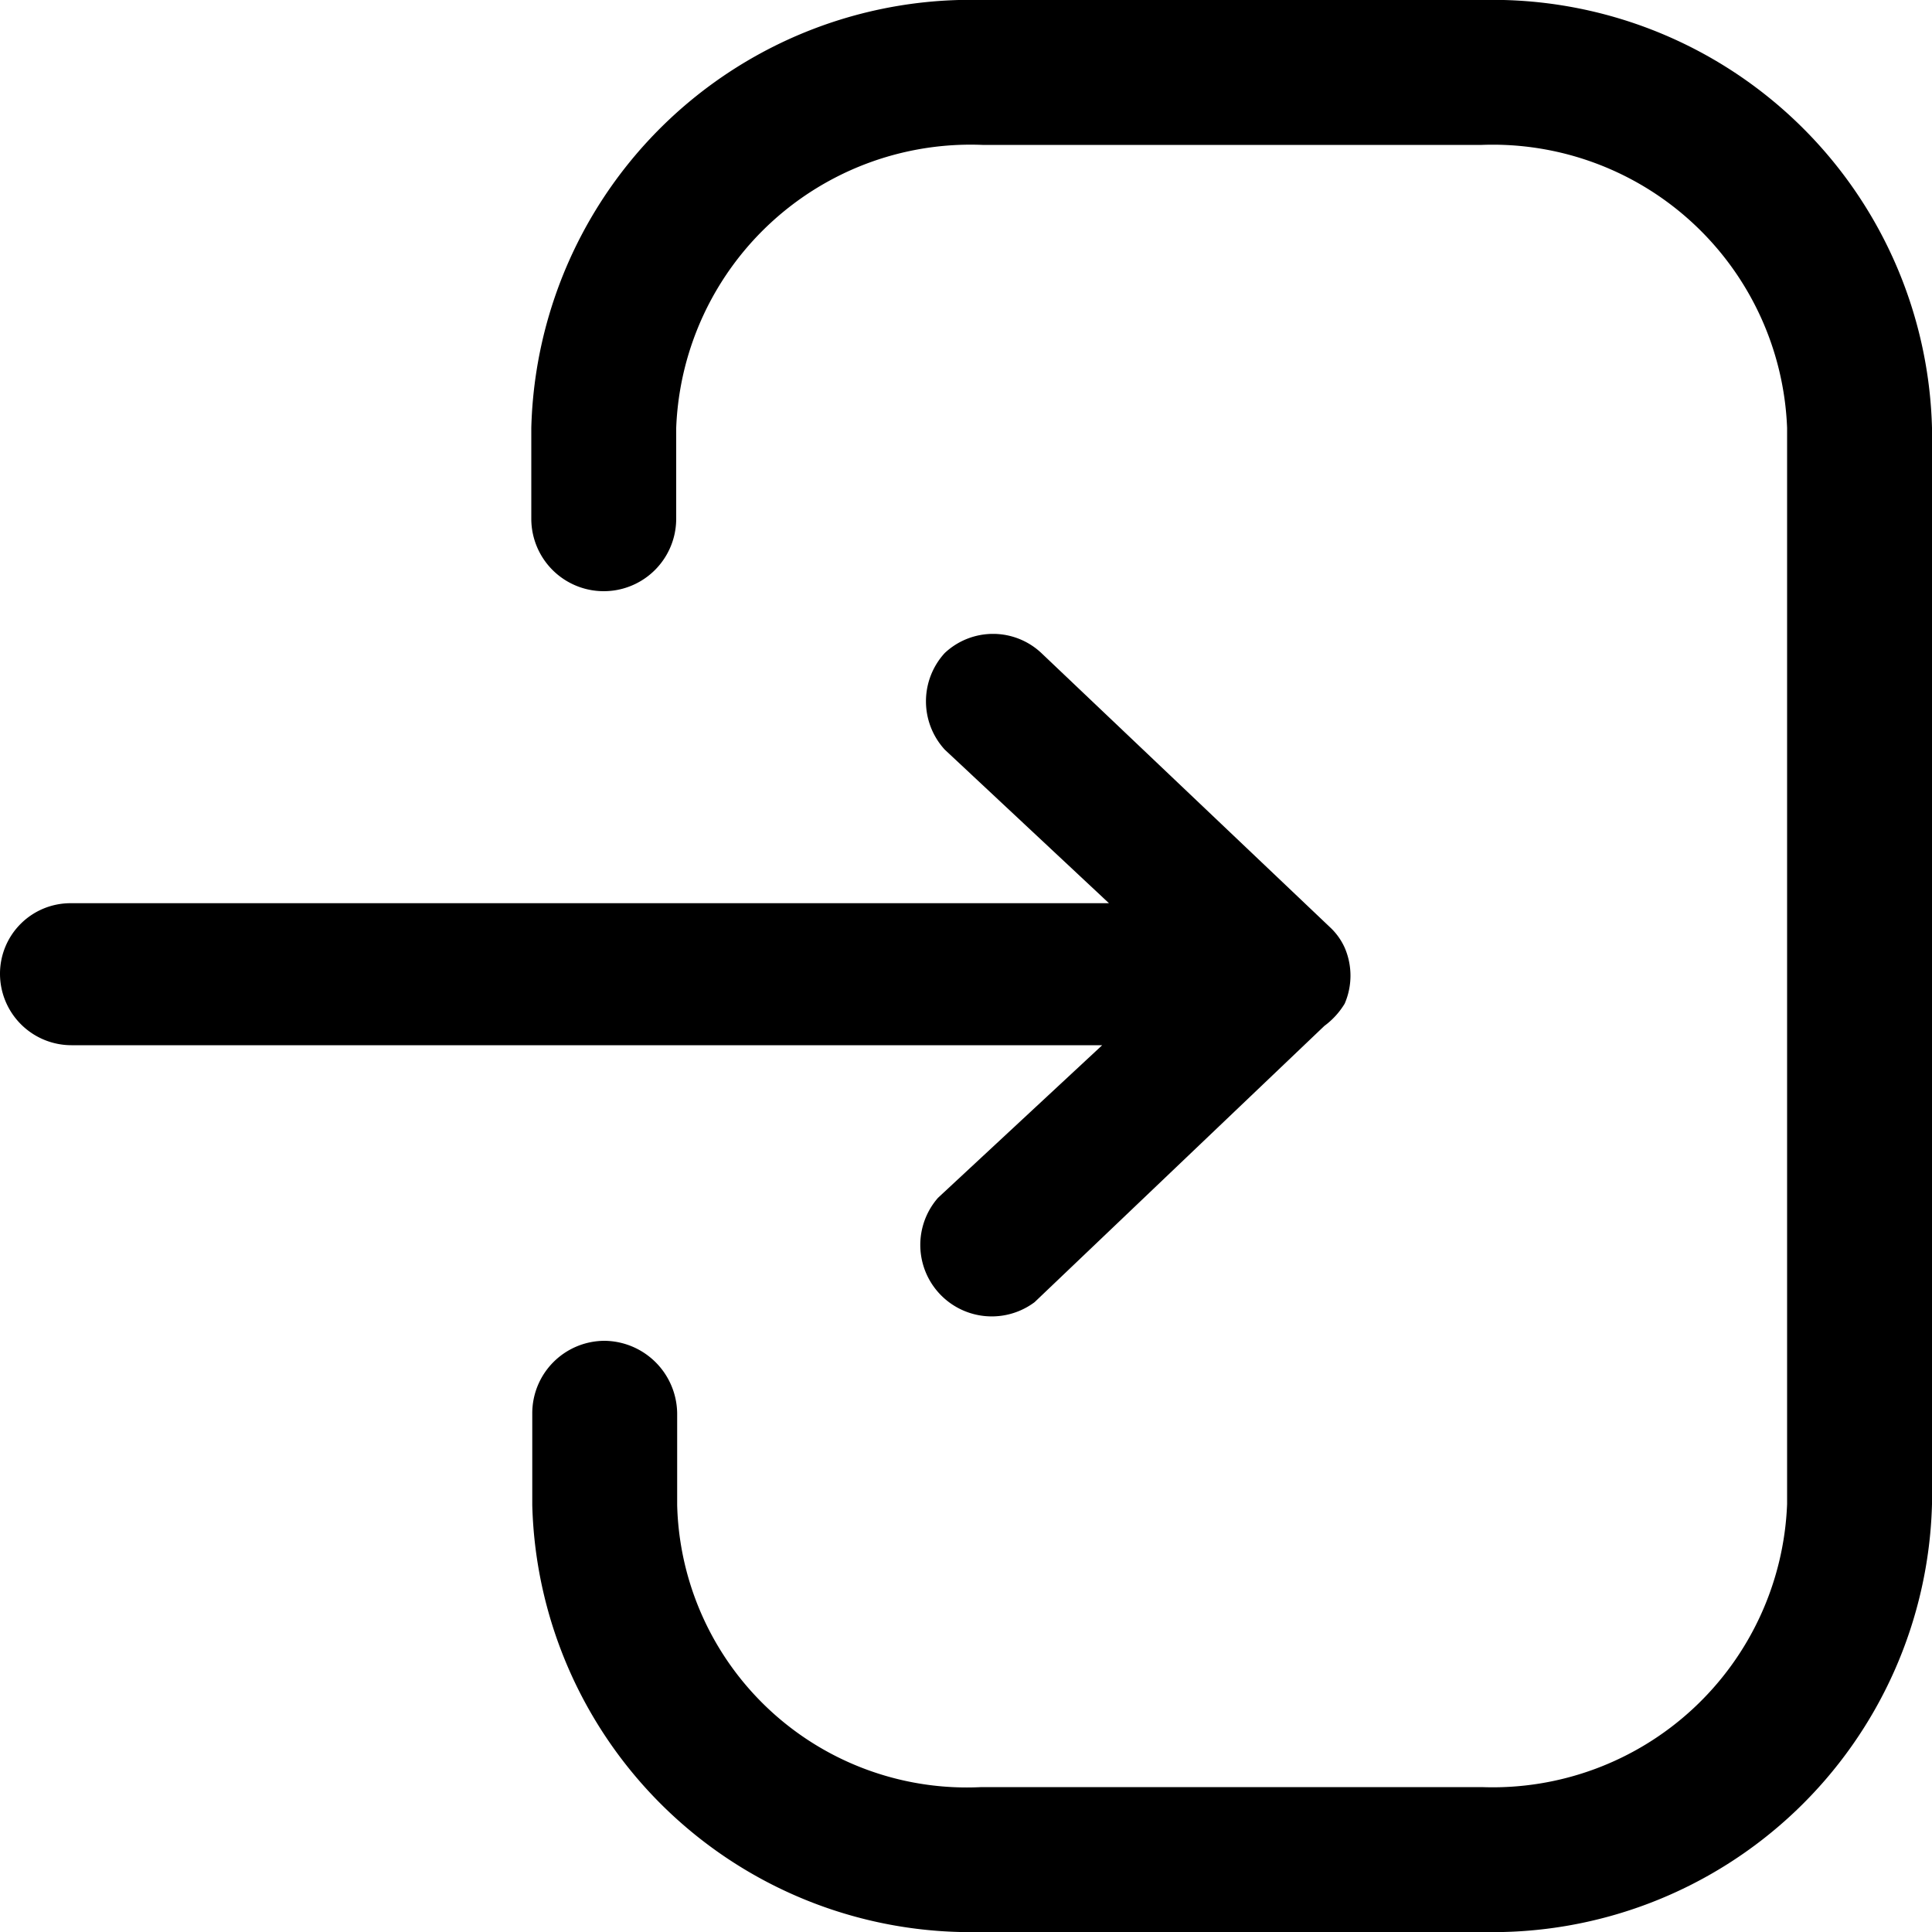 <svg xmlns="http://www.w3.org/2000/svg" viewBox="0 0 20 20">
    <title>Sign In</title>
    <path class="sidebar_Icon_SignIn" d="M6.26,13.88a.76.76,0,0,1,.75.75v.95a3,3,0,0,0,3.15,2.92h5.18a3.05,3.05,0,0,0,3.16-2.93V4.43A3.05,3.05,0,0,0,15.34,1.5H10.17A3.05,3.05,0,0,0,7,4.43v.94a.75.75,0,0,1-1.5,0V4.43A4.55,4.55,0,0,1,10.17,0h5.17A4.55,4.55,0,0,1,20,4.43V15.57A4.55,4.55,0,0,1,15.34,20H10.16a4.54,4.54,0,0,1-4.65-4.42v-.95A.75.75,0,0,1,6.26,13.88Z"/>
    <path class="sidebar_Icon_SignIn" d="M13.92,10.39l0,0a.73.73,0,0,0,0-.58l0,0a.66.66,0,0,0-.14-.2h0l-3-2.85a.73.73,0,0,0-1,0,.74.74,0,0,0,0,1l1.7,1.59H.74a.73.73,0,0,0-.74.73.74.74,0,0,0,.74.74H11.41l-1.7,1.58a.74.74,0,0,0,1,1.08l3-2.86h0A.8.8,0,0,0,13.92,10.39Z"/>
</svg>